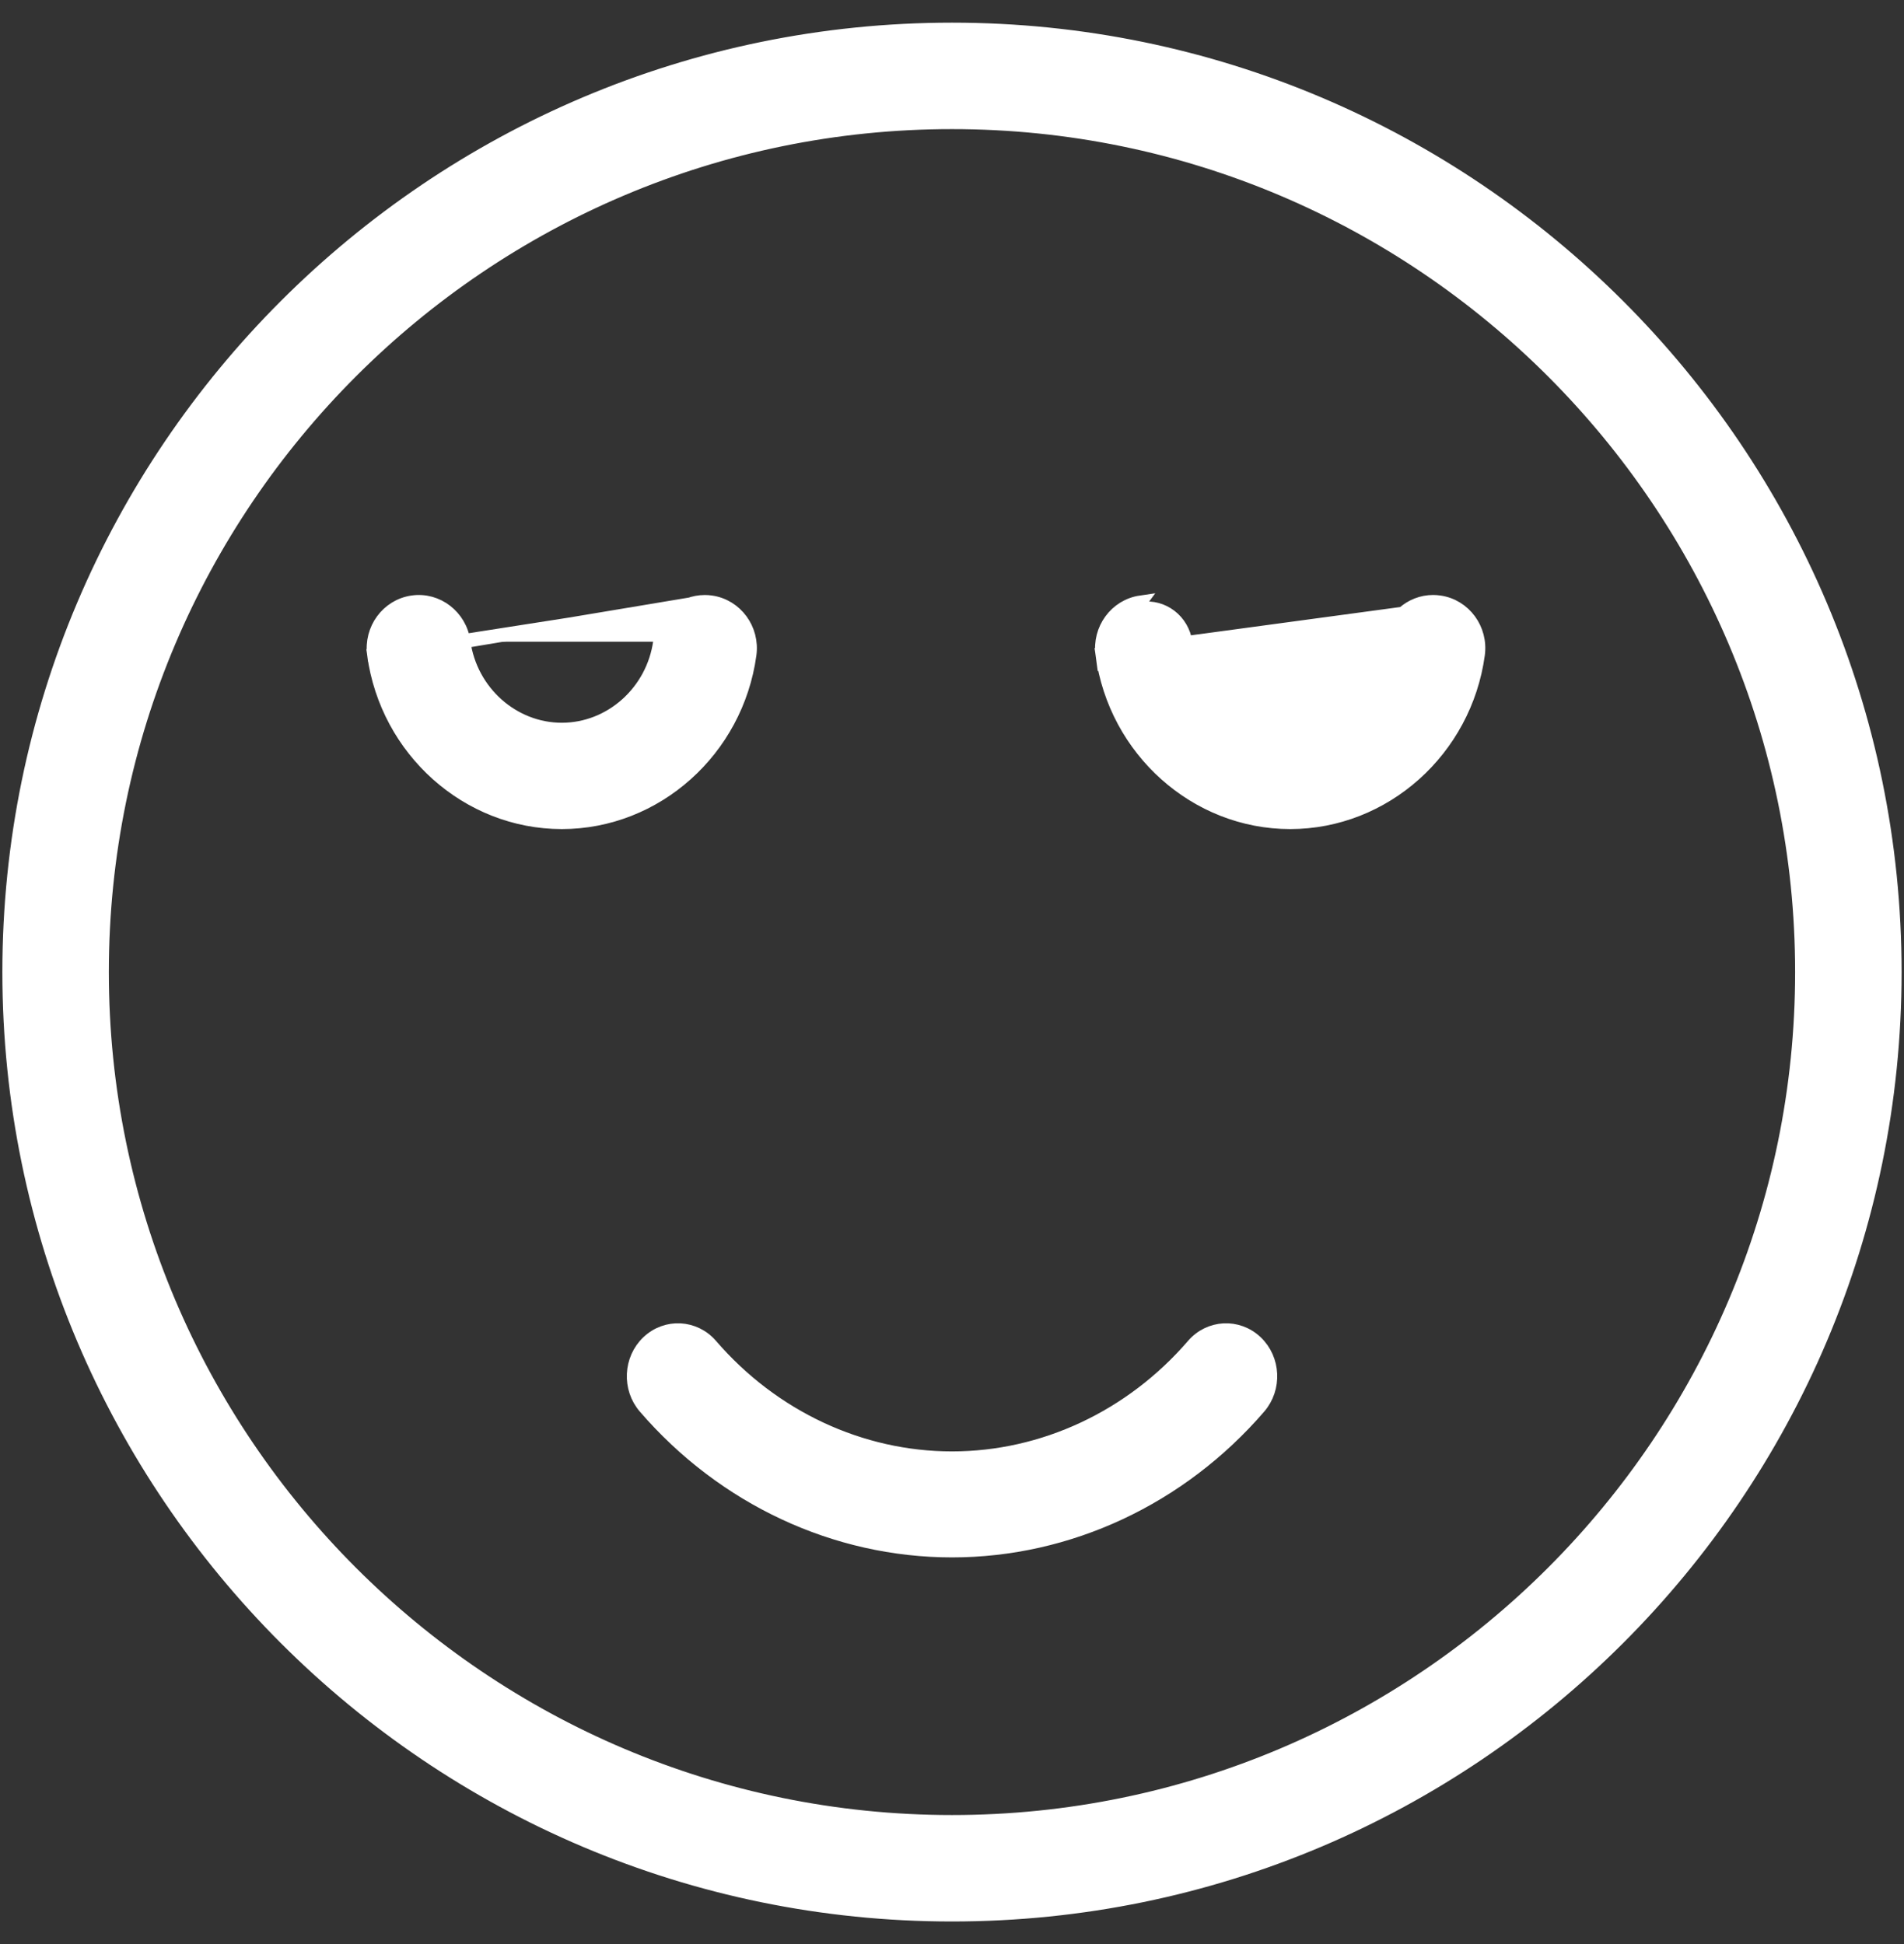 <svg width="47" height="48" viewBox="0 0 47 48" fill="none" xmlns="http://www.w3.org/2000/svg">
<rect x="0" y="0" width="47" height="48" fill="#333333" stroke="none"/>
<path d="M23.5 0.72C10.663 0.72 0.219 11.163 0.219 24C0.219 36.837 10.663 47.28 23.5 47.28C36.336 47.28 46.78 36.837 46.78 24C46.78 11.163 36.336 0.72 23.5 0.72ZM23.5 44.973C11.935 44.973 2.526 35.565 2.526 24C2.526 12.435 11.935 3.027 23.5 3.027C35.064 3.027 44.473 12.435 44.473 24C44.473 35.565 35.064 44.973 23.5 44.973Z" fill="white" stroke="white" stroke-width="0.321"/>
<path d="M11.452 15.843L11.452 15.843C11.366 15.216 10.792 14.771 10.179 14.862C9.561 14.952 9.137 15.537 9.223 16.163L11.452 15.843ZM11.452 15.843C11.621 17.078 12.663 18.005 13.868 18.005C15.072 18.005 16.114 17.078 16.284 15.843M11.452 15.843L17.397 14.851M16.284 15.843C16.362 15.27 16.841 14.851 17.397 14.851M16.284 15.843L16.442 15.865L16.284 15.843ZM17.397 14.851C17.448 14.851 17.501 14.854 17.555 14.862M17.397 14.851L17.555 14.862M17.555 14.862C18.174 14.952 18.598 15.537 18.512 16.163C18.189 18.524 16.196 20.309 13.868 20.309C11.54 20.309 9.546 18.524 9.223 16.163L17.555 14.862Z" fill="white" stroke="white" stroke-width="0.321"/>
<path d="M34.264 15.843C34.342 15.27 34.822 14.85 35.377 14.85C35.428 14.85 35.482 14.854 35.536 14.862C36.154 14.951 36.579 15.536 36.493 16.162C36.17 18.523 34.176 20.309 31.848 20.309C29.52 20.309 27.526 18.523 27.203 16.162L36.334 16.141C36.021 18.425 34.092 20.148 31.848 20.148C29.603 20.148 27.675 18.425 27.362 16.141C27.288 15.598 27.655 15.097 28.183 15.021C28.705 14.943 29.199 15.321 29.273 15.865M34.264 15.843L34.423 15.865M34.264 15.843L34.423 15.865M34.264 15.843C34.095 17.078 33.053 18.004 31.848 18.004C30.643 18.004 29.601 17.078 29.432 15.843C29.432 15.843 29.432 15.843 29.432 15.843L29.273 15.865M34.423 15.865C34.243 17.176 33.136 18.165 31.848 18.165C30.56 18.165 29.453 17.176 29.273 15.865M34.423 15.865C34.491 15.369 34.904 15.011 35.377 15.011C35.422 15.011 35.468 15.014 35.513 15.021L29.273 15.865M27.203 16.162C27.117 15.537 27.541 14.952 28.16 14.862L27.203 16.162Z" fill="white" stroke="white" stroke-width="0.321"/>
<path d="M17.555 33.213L17.555 33.213C17.148 32.74 16.447 32.701 15.993 33.131L15.993 33.131C15.545 33.556 15.511 34.278 15.916 34.747C17.856 36.998 20.62 38.291 23.5 38.291C26.381 38.291 29.145 36.998 31.085 34.747C31.49 34.278 31.456 33.556 31.008 33.131L31.008 33.131C30.554 32.702 29.853 32.739 29.446 33.213C27.92 34.982 25.753 35.995 23.5 35.995C21.248 35.995 19.081 34.982 17.555 33.213Z" fill="white" stroke="white" stroke-width="0.321"/>
</svg>
